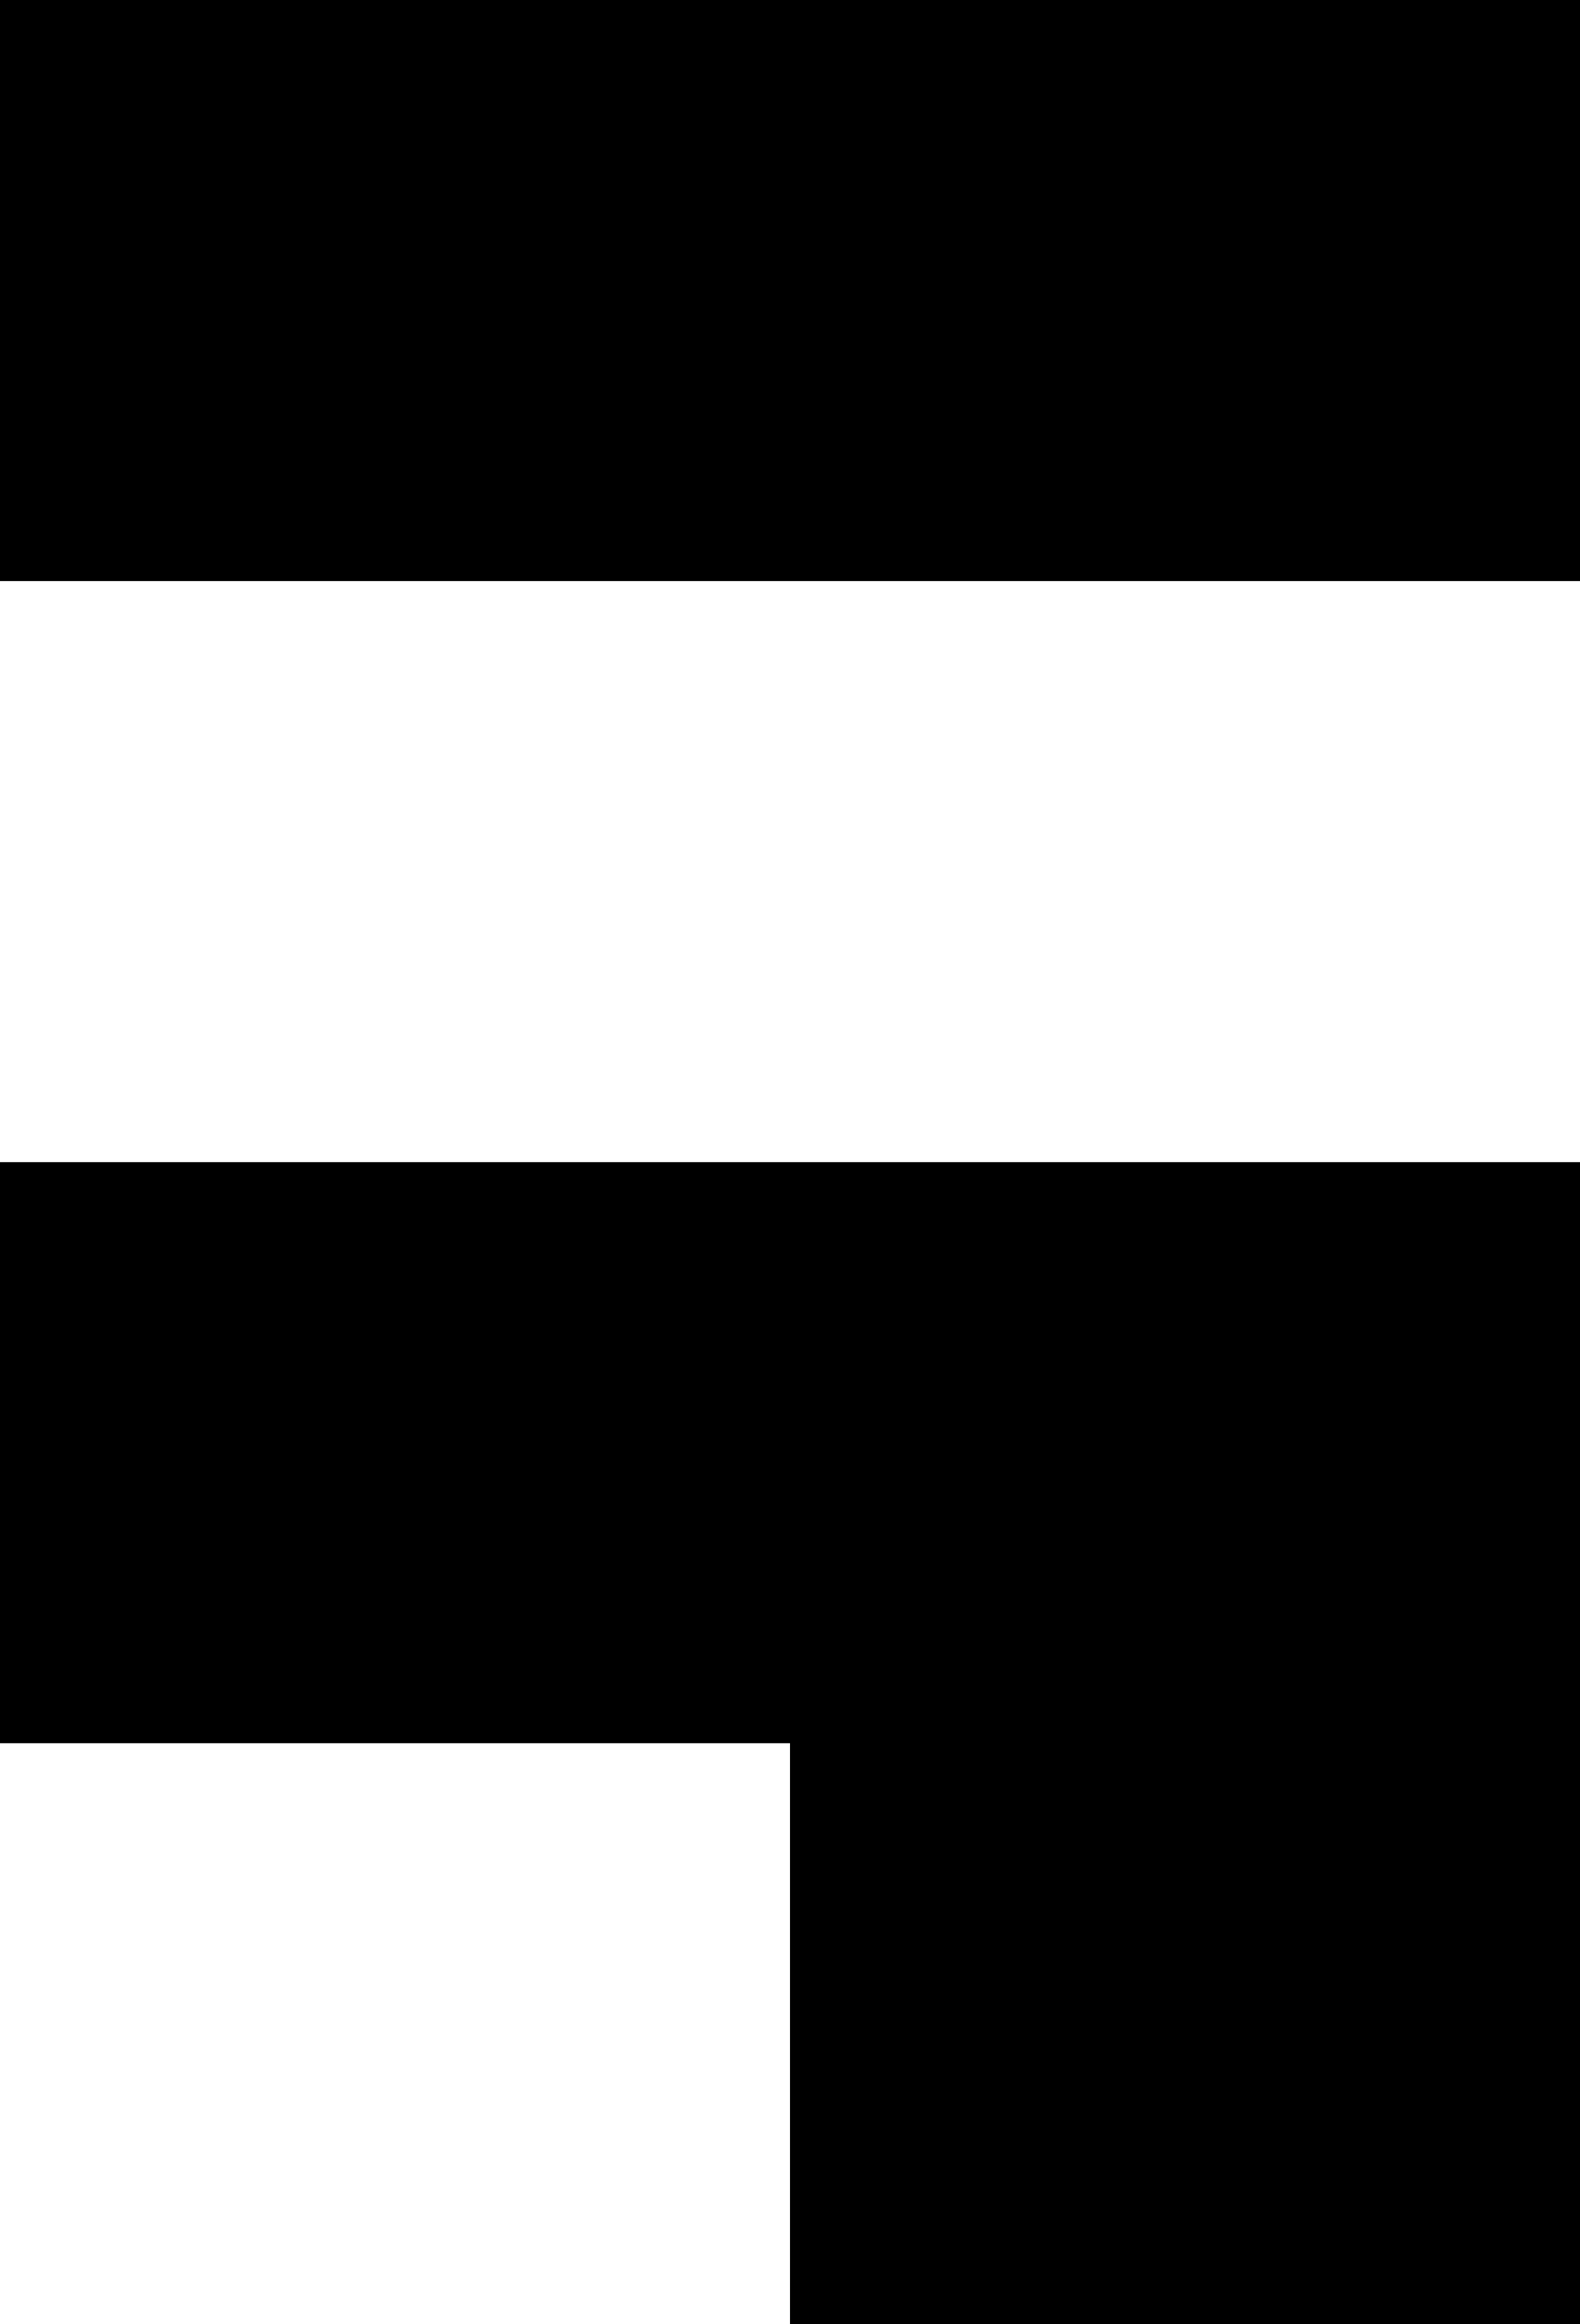 <svg version="1.1"
     width="680" height="1000"
     viewBox="160 0 680 1000"
     xmlns="http://www.w3.org/2000/svg">
<path id="glyph-1CD9F" d="
      M160,0 l680,0 l0,250 l-680,0 l0,-250z
      m0,500 l680,0 l0,500 l-340,0 l0,-250 l-340,- l0,-250z
      "
      fill-rule="evenodd" />

<![CDATA[

Copyright © 2024 Michael A. Peters for the Platillo Font.

See GUST-FONT-LICENSE.txt and LPPL.txt that should have accompanied this file.

]]>

</svg>
